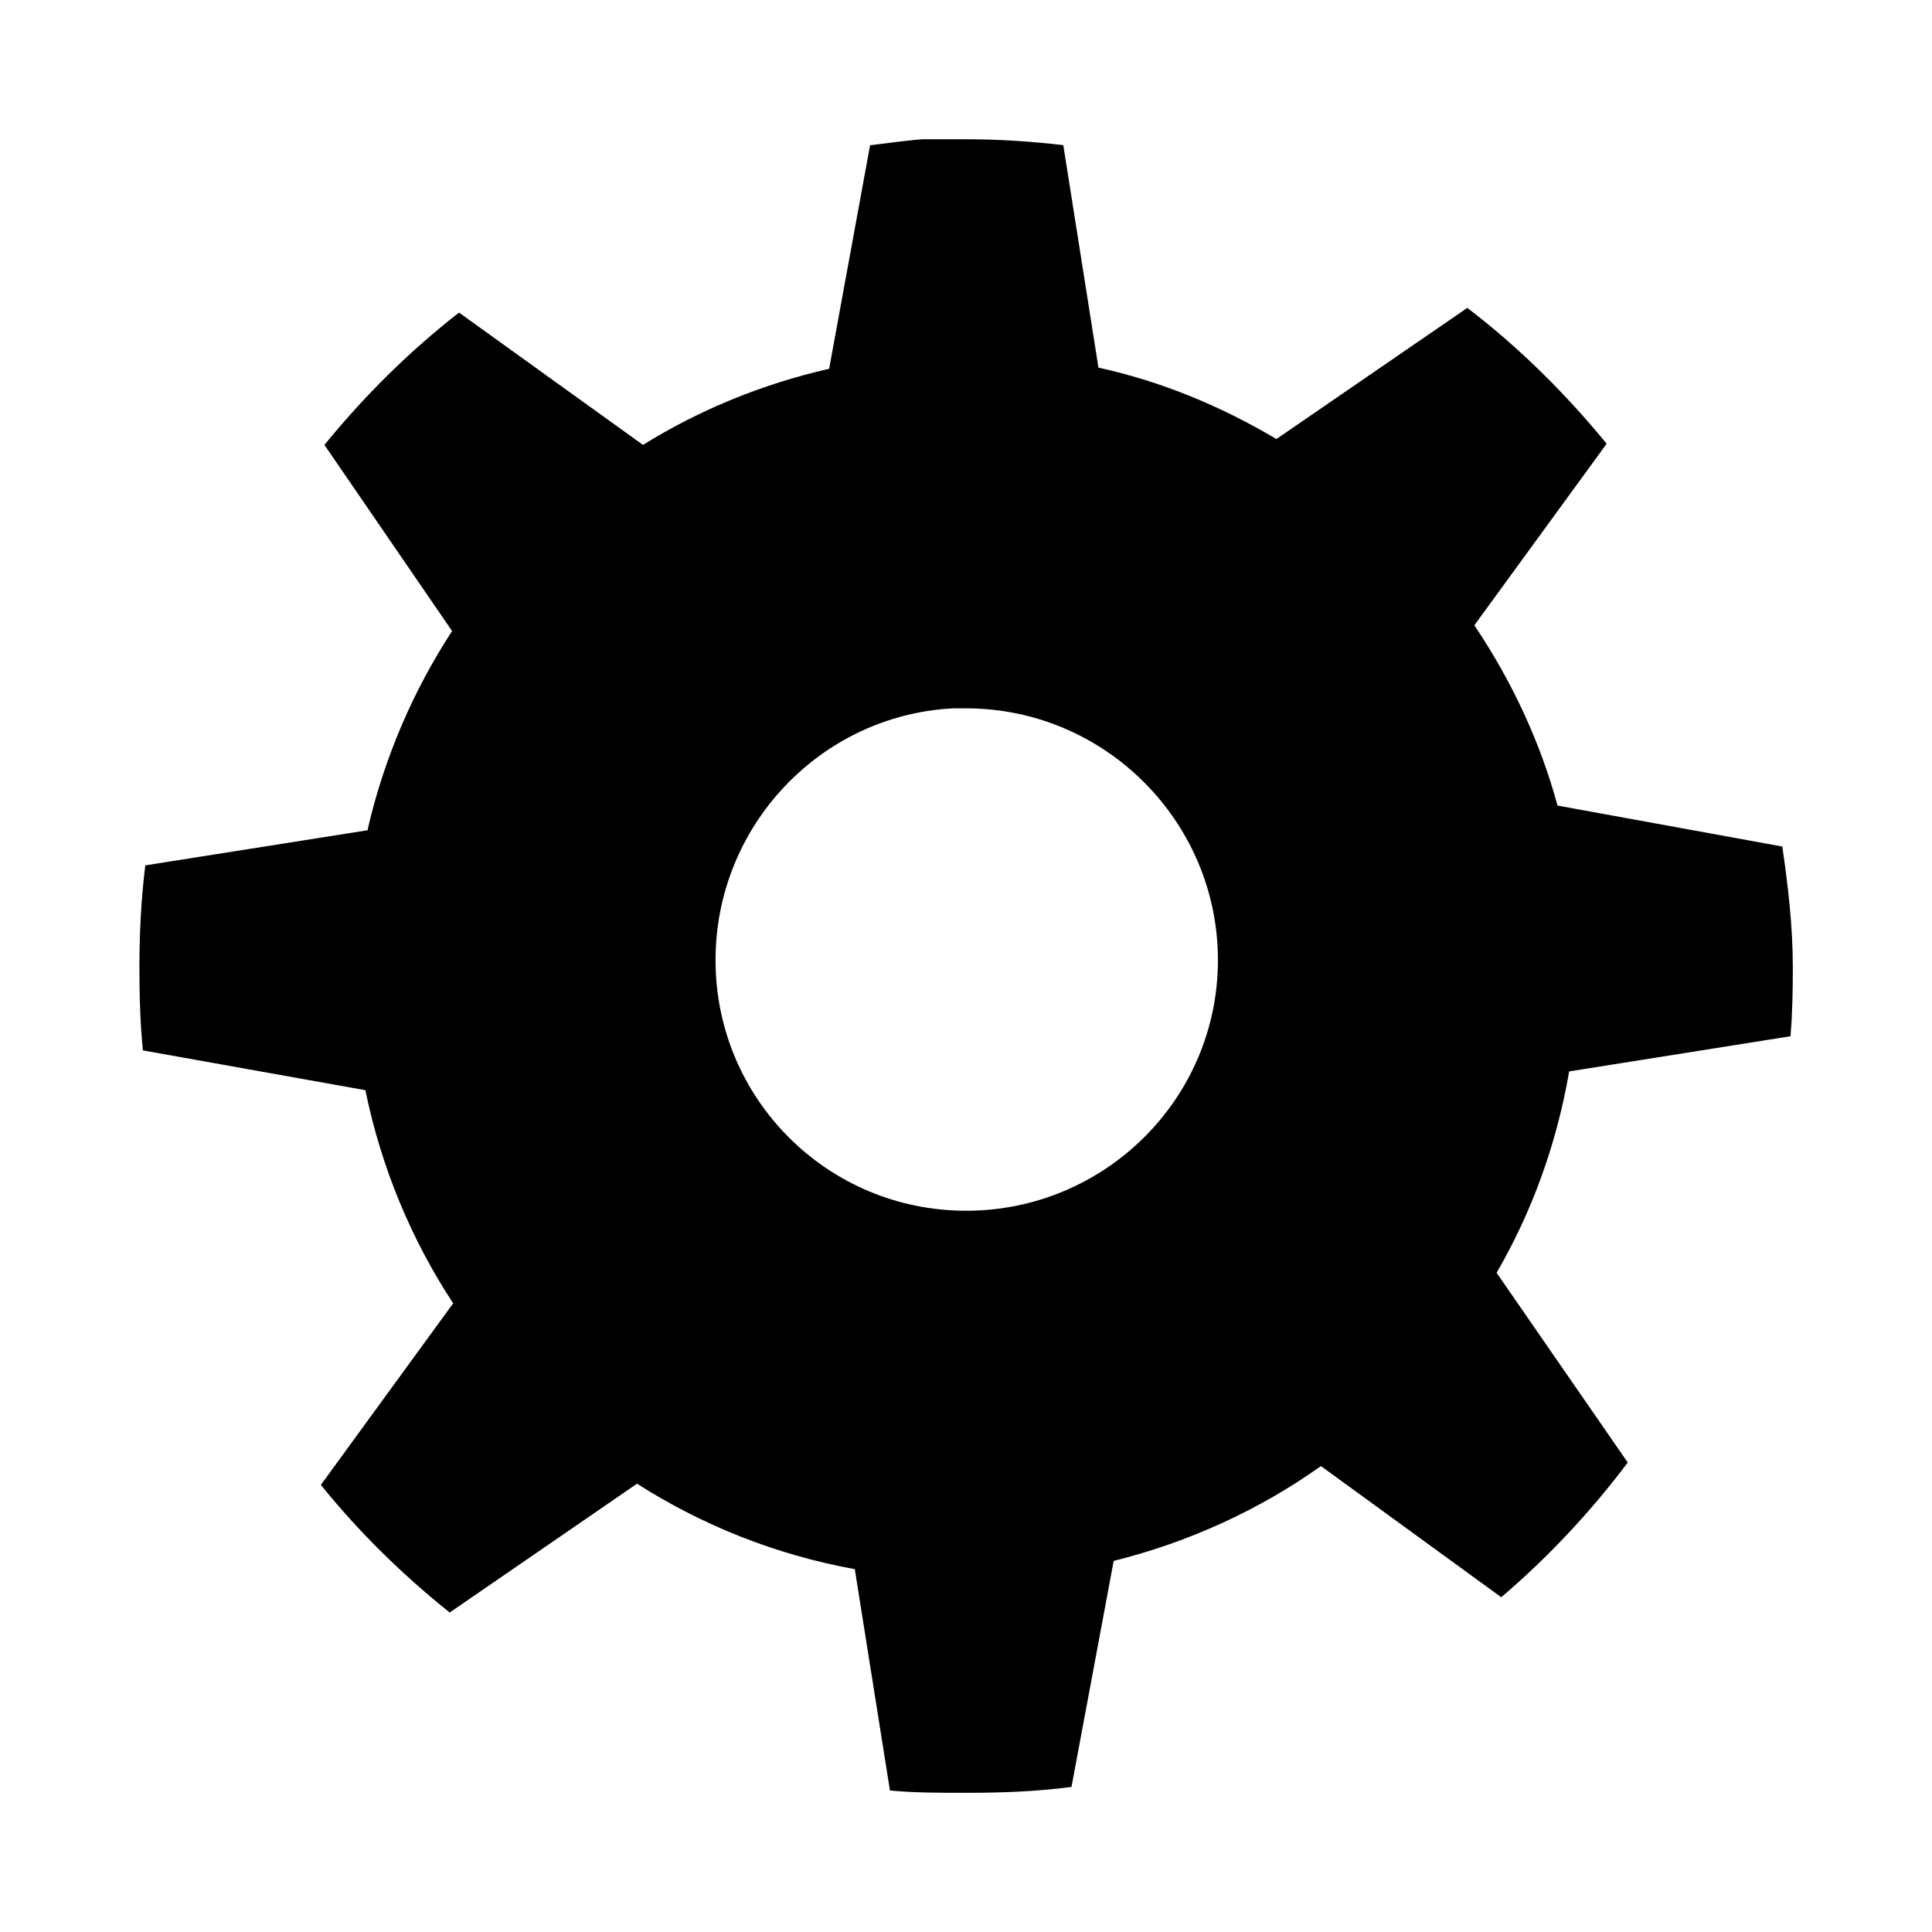 <?xml version="1.0" encoding="UTF-8" standalone="no"?>
<!-- Created with Inkscape (http://www.inkscape.org/) -->

<svg
   xmlns:dc="http://purl.org/dc/elements/1.1/"
   xmlns:cc="http://creativecommons.org/ns#"
   xmlns:rdf="http://www.w3.org/1999/02/22-rdf-syntax-ns#"
   xmlns:svg="http://www.w3.org/2000/svg"
   xmlns="http://www.w3.org/2000/svg"
   xmlns:sodipodi="http://sodipodi.sourceforge.net/DTD/sodipodi-0.dtd"
   xmlns:inkscape="http://www.inkscape.org/namespaces/inkscape"
   inkscape:export-ydpi="90"
   inkscape:export-xdpi="90"
   inkscape:export-filename="/Users/nicholas/Xcode Projects/X Schedule/Vector Graphics/settingsTab@1x.png"
   sodipodi:docname="settingsTab.svg"
   inkscape:version="0.91 r13725"
   version="1.1"
   id="svg2"
   viewBox="0 0 25 25"
   height="25"
   width="25">
  <sodipodi:namedview
     units="px"
     showgrid="false"
     inkscape:current-layer="layer1"
     inkscape:document-units="px"
     inkscape:cy="13.165548"
     inkscape:cx="12.24396"
     inkscape:zoom="25.007488"
     inkscape:pageshadow="2"
     inkscape:pageopacity="0.0"
     borderopacity="1.0"
     bordercolor="#666666"
     pagecolor="#ffffff"
     id="base" />
  <defs
     id="defs4">
    <inkscape:perspective
       id="perspective4154"
       inkscape:persp3d-origin="12.499999 : 8.333333 : 1"
       inkscape:vp_z="24.999999 : 12.499999 : 1"
       inkscape:vp_y="0 : 1000 : 0"
       inkscape:vp_x="8.524692 : 7.3654355 : 1"
       sodipodi:type="inkscape:persp3d" />
    <marker
       inkscape:stockid="Arrow1Lstart"
       orient="auto"
       refY="0.0"
       refX="0.0"
       id="Arrow1Lstart"
       style="overflow:visible"
       inkscape:isstock="true">
      <path
         id="path4177"
         d="M 0.0,0.0 L 5.0,-5.0 L -12.5,0.0 L 5.0,5.0 L 0.0,0.0 z "
         style="fill-rule:evenodd;stroke:#000000;stroke-width:1pt;stroke-opacity:1;fill:#ff89ff;fill-opacity:1"
         transform="scale(0.8) translate(12.5,0)" />
    </marker>
  </defs>
  <g
     inkscape:groupmode="layer"
     id="layer3"
     inkscape:label="Final"
     style="display:inline" />
  <g
     inkscape:label="Base Shapes"
     inkscape:groupmode="layer"
     id="layer1"
     transform="translate(0,-1027.362)"
     style="display:inline">
    <g
       transform="translate(12.662,12.734)"
       inkscape:label="Gear6"
       id="g4176">
      <path
         d="M7.376,-1.99 L10.895,-2.94 L11.069,-2.966 L15.216,-1.383 L15.216,1.383 L11.069,2.966 L10.895,2.94 L7.376,1.99 L5.412,5.392 L7.994,7.965 L8.103,8.103 L8.806,12.486 L6.41,13.869 L2.966,11.069 L2.901,10.906 L1.964,7.383 L-1.964,7.383 L-2.901,10.906 L-2.966,11.069 L-6.41,13.869 L-8.806,12.486 L-8.103,8.103 L-7.994,7.965 L-5.412,5.392 L-7.376,1.99 L-10.895,2.94 L-11.069,2.966 L-15.216,1.383 L-15.216,-1.383 L-11.069,-2.966 L-10.895,-2.94 L-7.376,-1.99 L-5.412,-5.392 L-7.994,-7.965 L-8.103,-8.103 L-8.806,-12.486 L-6.41,-13.869 L-2.966,-11.069 L-2.901,-10.906 L-1.964,-7.383 L1.964,-7.383 L2.901,-10.906 L2.966,-11.069 L6.41,-13.869 L8.806,-12.486 L8.103,-8.103 L7.994,-7.965 L5.412,-5.392z"
         style="stroke:#000000;stroke-width:1.0;fill:none"
         id="path4178" />
      <path
         style="stroke:#000000;stroke-width:1.0;fill:none"
         sodipodi:cx="0.0"
         sodipodi:cy="0.0"
         sodipodi:rx="10.0"
         sodipodi:ry="10.0"
         sodipodi:type="arc"
         id="path4180"
         d="M 10,0 A 10,10 0 0 1 0,10 10,10 0 0 1 -10,0 10,10 0 0 1 0,-10 10,10 0 0 1 10,0 Z" />
    </g>
    <g
       id="g4240"
       inkscape:label="Gear7"
       transform="translate(12.662,12.734)">
      <path
         id="path4242"
         style="stroke:#000000;stroke-width:1.0;fill:none"
         d="M9.306,-2.142 L12.831,-2.953 L13.034,-2.975 L17.126,-1.462 L17.126,1.462 L13.034,2.975 L12.831,2.953 L9.306,2.142 L7.477,5.94 L10.308,8.19 L10.452,8.335 L11.821,12.479 L9.535,14.301 L5.801,12.045 L5.691,11.872 L4.128,8.611 L0.017,9.549 L0.024,13.166 L0,13.369 L-2.386,17.022 L-5.236,16.372 L-5.801,12.045 L-5.734,11.852 L-4.159,8.596 L-7.455,5.967 L-10.279,8.227 L-10.452,8.335 L-14.796,8.748 L-16.065,6.114 L-13.034,2.975 L-12.841,2.907 L-9.314,2.108 L-9.314,-2.108 L-12.841,-2.907 L-13.034,-2.975 L-16.065,-6.114 L-14.796,-8.748 L-10.452,-8.335 L-10.279,-8.227 L-7.455,-5.967 L-4.159,-8.596 L-5.734,-11.852 L-5.801,-12.045 L-5.236,-16.372 L-2.386,-17.022 L-0,-13.369 L0.024,-13.166 L0.017,-9.549 L4.128,-8.611 L5.691,-11.872 L5.801,-12.045 L9.535,-14.301 L11.821,-12.479 L10.452,-8.335 L10.308,-8.19 L7.477,-5.94z" />
      <path
         d="M 10,0 A 10,10 0 0 1 0,10 10,10 0 0 1 -10,0 10,10 0 0 1 0,-10 10,10 0 0 1 10,0 Z"
         id="path4244"
         sodipodi:type="arc"
         sodipodi:ry="10.0"
         sodipodi:rx="10.0"
         sodipodi:cy="0.0"
         sodipodi:cx="0.0"
         style="stroke:#000000;stroke-width:1.0;fill:none" />
    </g>
    <g
       transform="translate(13.128,12.734)"
       inkscape:label="Gear7"
       id="g4277">
      <path
         d="M9.306,-2.142 L12.831,-2.953 L13.034,-2.975 L17.126,-1.462 L17.126,1.462 L13.034,2.975 L12.831,2.953 L9.306,2.142 L7.477,5.94 L10.308,8.19 L10.452,8.335 L11.821,12.479 L9.535,14.301 L5.801,12.045 L5.691,11.872 L4.128,8.611 L0.017,9.549 L0.024,13.166 L0,13.369 L-2.386,17.022 L-5.236,16.372 L-5.801,12.045 L-5.734,11.852 L-4.159,8.596 L-7.455,5.967 L-10.279,8.227 L-10.452,8.335 L-14.796,8.748 L-16.065,6.114 L-13.034,2.975 L-12.841,2.907 L-9.314,2.108 L-9.314,-2.108 L-12.841,-2.907 L-13.034,-2.975 L-16.065,-6.114 L-14.796,-8.748 L-10.452,-8.335 L-10.279,-8.227 L-7.455,-5.967 L-4.159,-8.596 L-5.734,-11.852 L-5.801,-12.045 L-5.236,-16.372 L-2.386,-17.022 L-0,-13.369 L0.024,-13.166 L0.017,-9.549 L4.128,-8.611 L5.691,-11.872 L5.801,-12.045 L9.535,-14.301 L11.821,-12.479 L10.452,-8.335 L10.308,-8.19 L7.477,-5.94z"
         style="stroke:#000000;stroke-width:1.0;fill:none"
         id="path4279" />
      <path
         style="stroke:#000000;stroke-width:1.0;fill:none"
         sodipodi:cx="0.0"
         sodipodi:cy="0.0"
         sodipodi:rx="10.0"
         sodipodi:ry="10.0"
         sodipodi:type="arc"
         id="path4281"
         d="M 10,0 A 10,10 0 0 1 0,10 10,10 0 0 1 -10,0 10,10 0 0 1 0,-10 10,10 0 0 1 10,0 Z" />
    </g>
    <g
       id="g4202"
       inkscape:label="RackGear100.0"
       transform="translate(12.078,13.812)">
      <path
         id="path4204"
         style="stroke:#000000;stroke-width:1.0;fill:none"
         d="M0.000,0.000L3.640,10.000L10.000,10.000L13.640,0.000L20.000,0.000L23.640,10.000L30.000,10.000L33.640,0.000L40.000,0.000L43.640,10.000L50.000,10.000L53.640,0.000L60.000,0.000L63.640,10.000L70.000,10.000L73.640,0.000L80.000,0.000L83.640,10.000L90.000,10.000L93.640,0.000" />
    </g>
    <g
       transform="translate(12.078,13.812)"
       inkscape:label="Gear7"
       id="g4250">
      <path
         d="M9.306,-2.142 L12.831,-2.953 L13.034,-2.975 L17.126,-1.462 L17.126,1.462 L13.034,2.975 L12.831,2.953 L9.306,2.142 L7.477,5.94 L10.308,8.19 L10.452,8.335 L11.821,12.479 L9.535,14.301 L5.801,12.045 L5.691,11.872 L4.128,8.611 L0.017,9.549 L0.024,13.166 L0,13.369 L-2.386,17.022 L-5.236,16.372 L-5.801,12.045 L-5.734,11.852 L-4.159,8.596 L-7.455,5.967 L-10.279,8.227 L-10.452,8.335 L-14.796,8.748 L-16.065,6.114 L-13.034,2.975 L-12.841,2.907 L-9.314,2.108 L-9.314,-2.108 L-12.841,-2.907 L-13.034,-2.975 L-16.065,-6.114 L-14.796,-8.748 L-10.452,-8.335 L-10.279,-8.227 L-7.455,-5.967 L-4.159,-8.596 L-5.734,-11.852 L-5.801,-12.045 L-5.236,-16.372 L-2.386,-17.022 L-0,-13.369 L0.024,-13.166 L0.017,-9.549 L4.128,-8.611 L5.691,-11.872 L5.801,-12.045 L9.535,-14.301 L11.821,-12.479 L10.452,-8.335 L10.308,-8.19 L7.477,-5.94z"
         style="stroke:#000000;stroke-width:1.0;fill:none"
         id="path4252" />
      <path
         style="stroke:#000000;stroke-width:1.0;fill:none"
         sodipodi:cx="0.0"
         sodipodi:cy="0.0"
         sodipodi:rx="10.0"
         sodipodi:ry="10.0"
         sodipodi:type="arc"
         id="path4254"
         d="M 10,0 A 10,10 0 0 1 0,10 10,10 0 0 1 -10,0 10,10 0 0 1 0,-10 10,10 0 0 1 10,0 Z" />
    </g>
    <g
       id="g4304"
       inkscape:label="Gear7"
       transform="translate(12.078,13.812)">
      <path
         id="path4306"
         style="stroke:#000000;stroke-width:1.0;fill:none"
         d="M9.306,-2.142 L12.831,-2.953 L13.034,-2.975 L17.126,-1.462 L17.126,1.462 L13.034,2.975 L12.831,2.953 L9.306,2.142 L7.477,5.94 L10.308,8.19 L10.452,8.335 L11.821,12.479 L9.535,14.301 L5.801,12.045 L5.691,11.872 L4.128,8.611 L0.017,9.549 L0.024,13.166 L0,13.369 L-2.386,17.022 L-5.236,16.372 L-5.801,12.045 L-5.734,11.852 L-4.159,8.596 L-7.455,5.967 L-10.279,8.227 L-10.452,8.335 L-14.796,8.748 L-16.065,6.114 L-13.034,2.975 L-12.841,2.907 L-9.314,2.108 L-9.314,-2.108 L-12.841,-2.907 L-13.034,-2.975 L-16.065,-6.114 L-14.796,-8.748 L-10.452,-8.335 L-10.279,-8.227 L-7.455,-5.967 L-4.159,-8.596 L-5.734,-11.852 L-5.801,-12.045 L-5.236,-16.372 L-2.386,-17.022 L-0,-13.369 L0.024,-13.166 L0.017,-9.549 L4.128,-8.611 L5.691,-11.872 L5.801,-12.045 L9.535,-14.301 L11.821,-12.479 L10.452,-8.335 L10.308,-8.19 L7.477,-5.94z" />
      <path
         d="M 10,0 A 10,10 0 0 1 0,10 10,10 0 0 1 -10,0 10,10 0 0 1 0,-10 10,10 0 0 1 10,0 Z"
         id="path4308"
         sodipodi:type="arc"
         sodipodi:ry="10.0"
         sodipodi:rx="10.0"
         sodipodi:cy="0.0"
         sodipodi:cx="0.0"
         style="stroke:#000000;stroke-width:1.0;fill:none" />
    </g>
    <path
       id="path3243"
       style="color:#000000;fill:#000000;stroke:none;stroke-width:0.485;fill-opacity:1"
       inkscape:connector-curvature="0"
       d="m 11.941,1029.164 c -0.226,0.016 -0.445,0.05 -0.667,0.076 l -0.015,0 -0.53,2.894 c -0.864,0.197 -1.678,0.531 -2.409,0.985 l -2.38,-1.712 c -0.643,0.499 -1.228,1.082 -1.742,1.712 l 1.652,2.409 c -0.501,0.766 -0.879,1.641 -1.091,2.561 -2.43e-5,0 -2.43e-5,0.014 0,0.016 l -2.879,0.455 c -0.053,0.43 -0.076,0.874 -0.076,1.318 0,0.363 0.01,0.722 0.045,1.076 l 2.879,0.515 c 0.205,1 0.594,1.933 1.136,2.758 l -1.712,2.349 c 0.49,0.609 1.056,1.163 1.667,1.652 l 2.424,-1.667 c 0.847,0.54 1.793,0.919 2.818,1.106 l 0.455,2.864 c 0.323,0.03 0.654,0.03 0.985,0.03 0.467,0 0.913,-0.017 1.364,-0.076 l 0.546,-2.925 c 0.973,-0.242 1.888,-0.662 2.682,-1.227 l 2.333,1.697 c 0.605,-0.515 1.159,-1.107 1.637,-1.743 l -1.697,-2.455 c 0.46,-0.794 0.778,-1.67 0.939,-2.606 l 2.864,-0.455 c 0.025,-0.299 0.03,-0.589 0.03,-0.894 0,-0.531 -0.062,-1.051 -0.136,-1.561 l -2.909,-0.53 c -0.228,-0.842 -0.602,-1.627 -1.076,-2.333 l 1.712,-2.349 c -0.531,-0.649 -1.136,-1.249 -1.803,-1.758 l -2.47,1.697 c -0.71,-0.42 -1.474,-0.742 -2.303,-0.924 l -0.455,-2.879 c -0.414,-0.048 -0.831,-0.076 -1.258,-0.076 -0.115,0 -0.234,0 -0.349,0 -0.056,0 -0.111,0 -0.167,0 -0.015,0 -0.031,0 -0.046,0 z m 0.394,7.364 c 0.055,0 0.111,0 0.167,0 1.794,0 3.258,1.464 3.258,3.258 0,1.794 -1.464,3.243 -3.258,3.243 -1.794,0 -3.243,-1.449 -3.243,-3.243 0,-1.737 1.36,-3.171 3.076,-3.258 z" />
  </g>
</svg>
